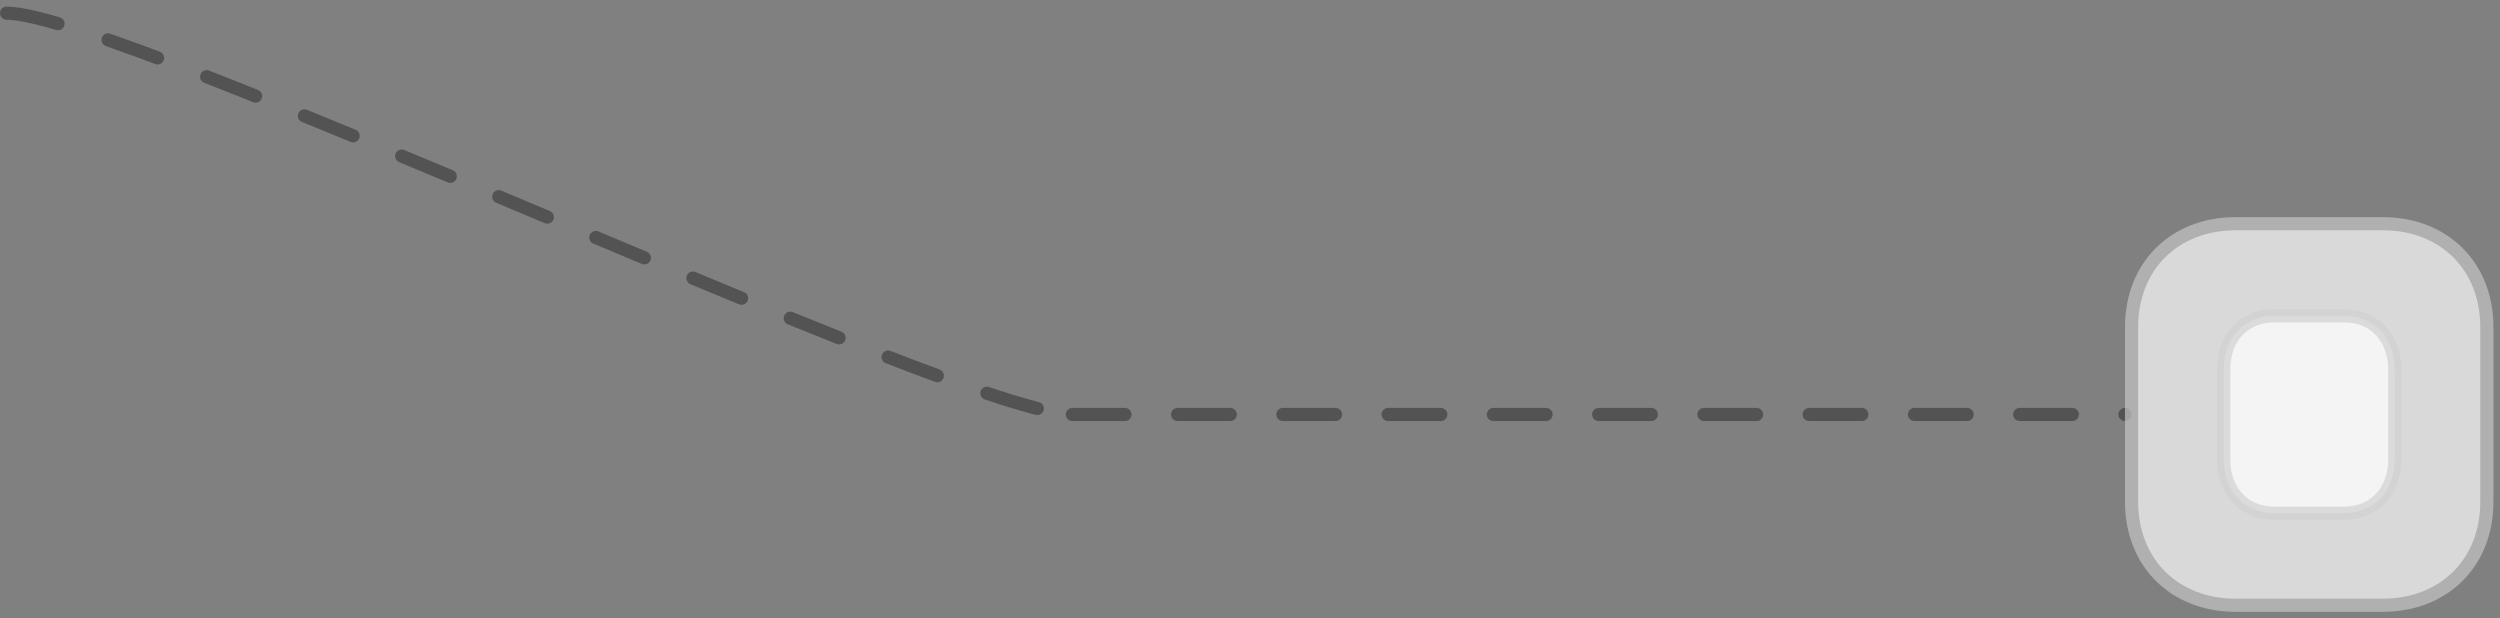 <svg width="190" height="47" viewBox="0 0 190 47" fill="none" xmlns="http://www.w3.org/2000/svg">
<rect x="0" y="0" width="190" height="47" fill="#808080" stroke="none"/>
<line x1="81.5" y1="31.5" x2="161.5" y2="31.5" stroke="black" stroke-opacity="0.35" stroke-linecap="round" stroke-dasharray="4 4"/>
<g opacity="0.7">
<path d="M181.078 46H169.922C165.257 46 162 42.771 162 38.149V24.851C162 20.227 165.257 17 169.922 17H181.078C185.743 17 189 20.227 189 24.851V38.149C189 42.771 185.743 46 181.078 46Z" fill="white"/>
<path d="M181.078 46H169.922C165.257 46 162 42.771 162 38.149V24.851C162 20.227 165.257 17 169.922 17H181.078C185.743 17 189 20.227 189 24.851V38.149C189 42.771 185.743 46 181.078 46" stroke="#C4C4C4"/>
</g>
<path opacity="0.7" d="M178.186 39H172.814C170.568 39 169 37.33 169 34.939V28.061C169 25.669 170.568 24 172.814 24H178.186C180.432 24 182 25.669 182 28.061V34.939C182 37.33 180.432 39 178.186 39Z" fill="white" stroke="#D0D0D0"/>
<path d="M0.5 1C9 1 73 31.5 81.5 31.5" stroke="black" stroke-opacity="0.35" stroke-linecap="round" stroke-dasharray="4 4"/>
</svg>
